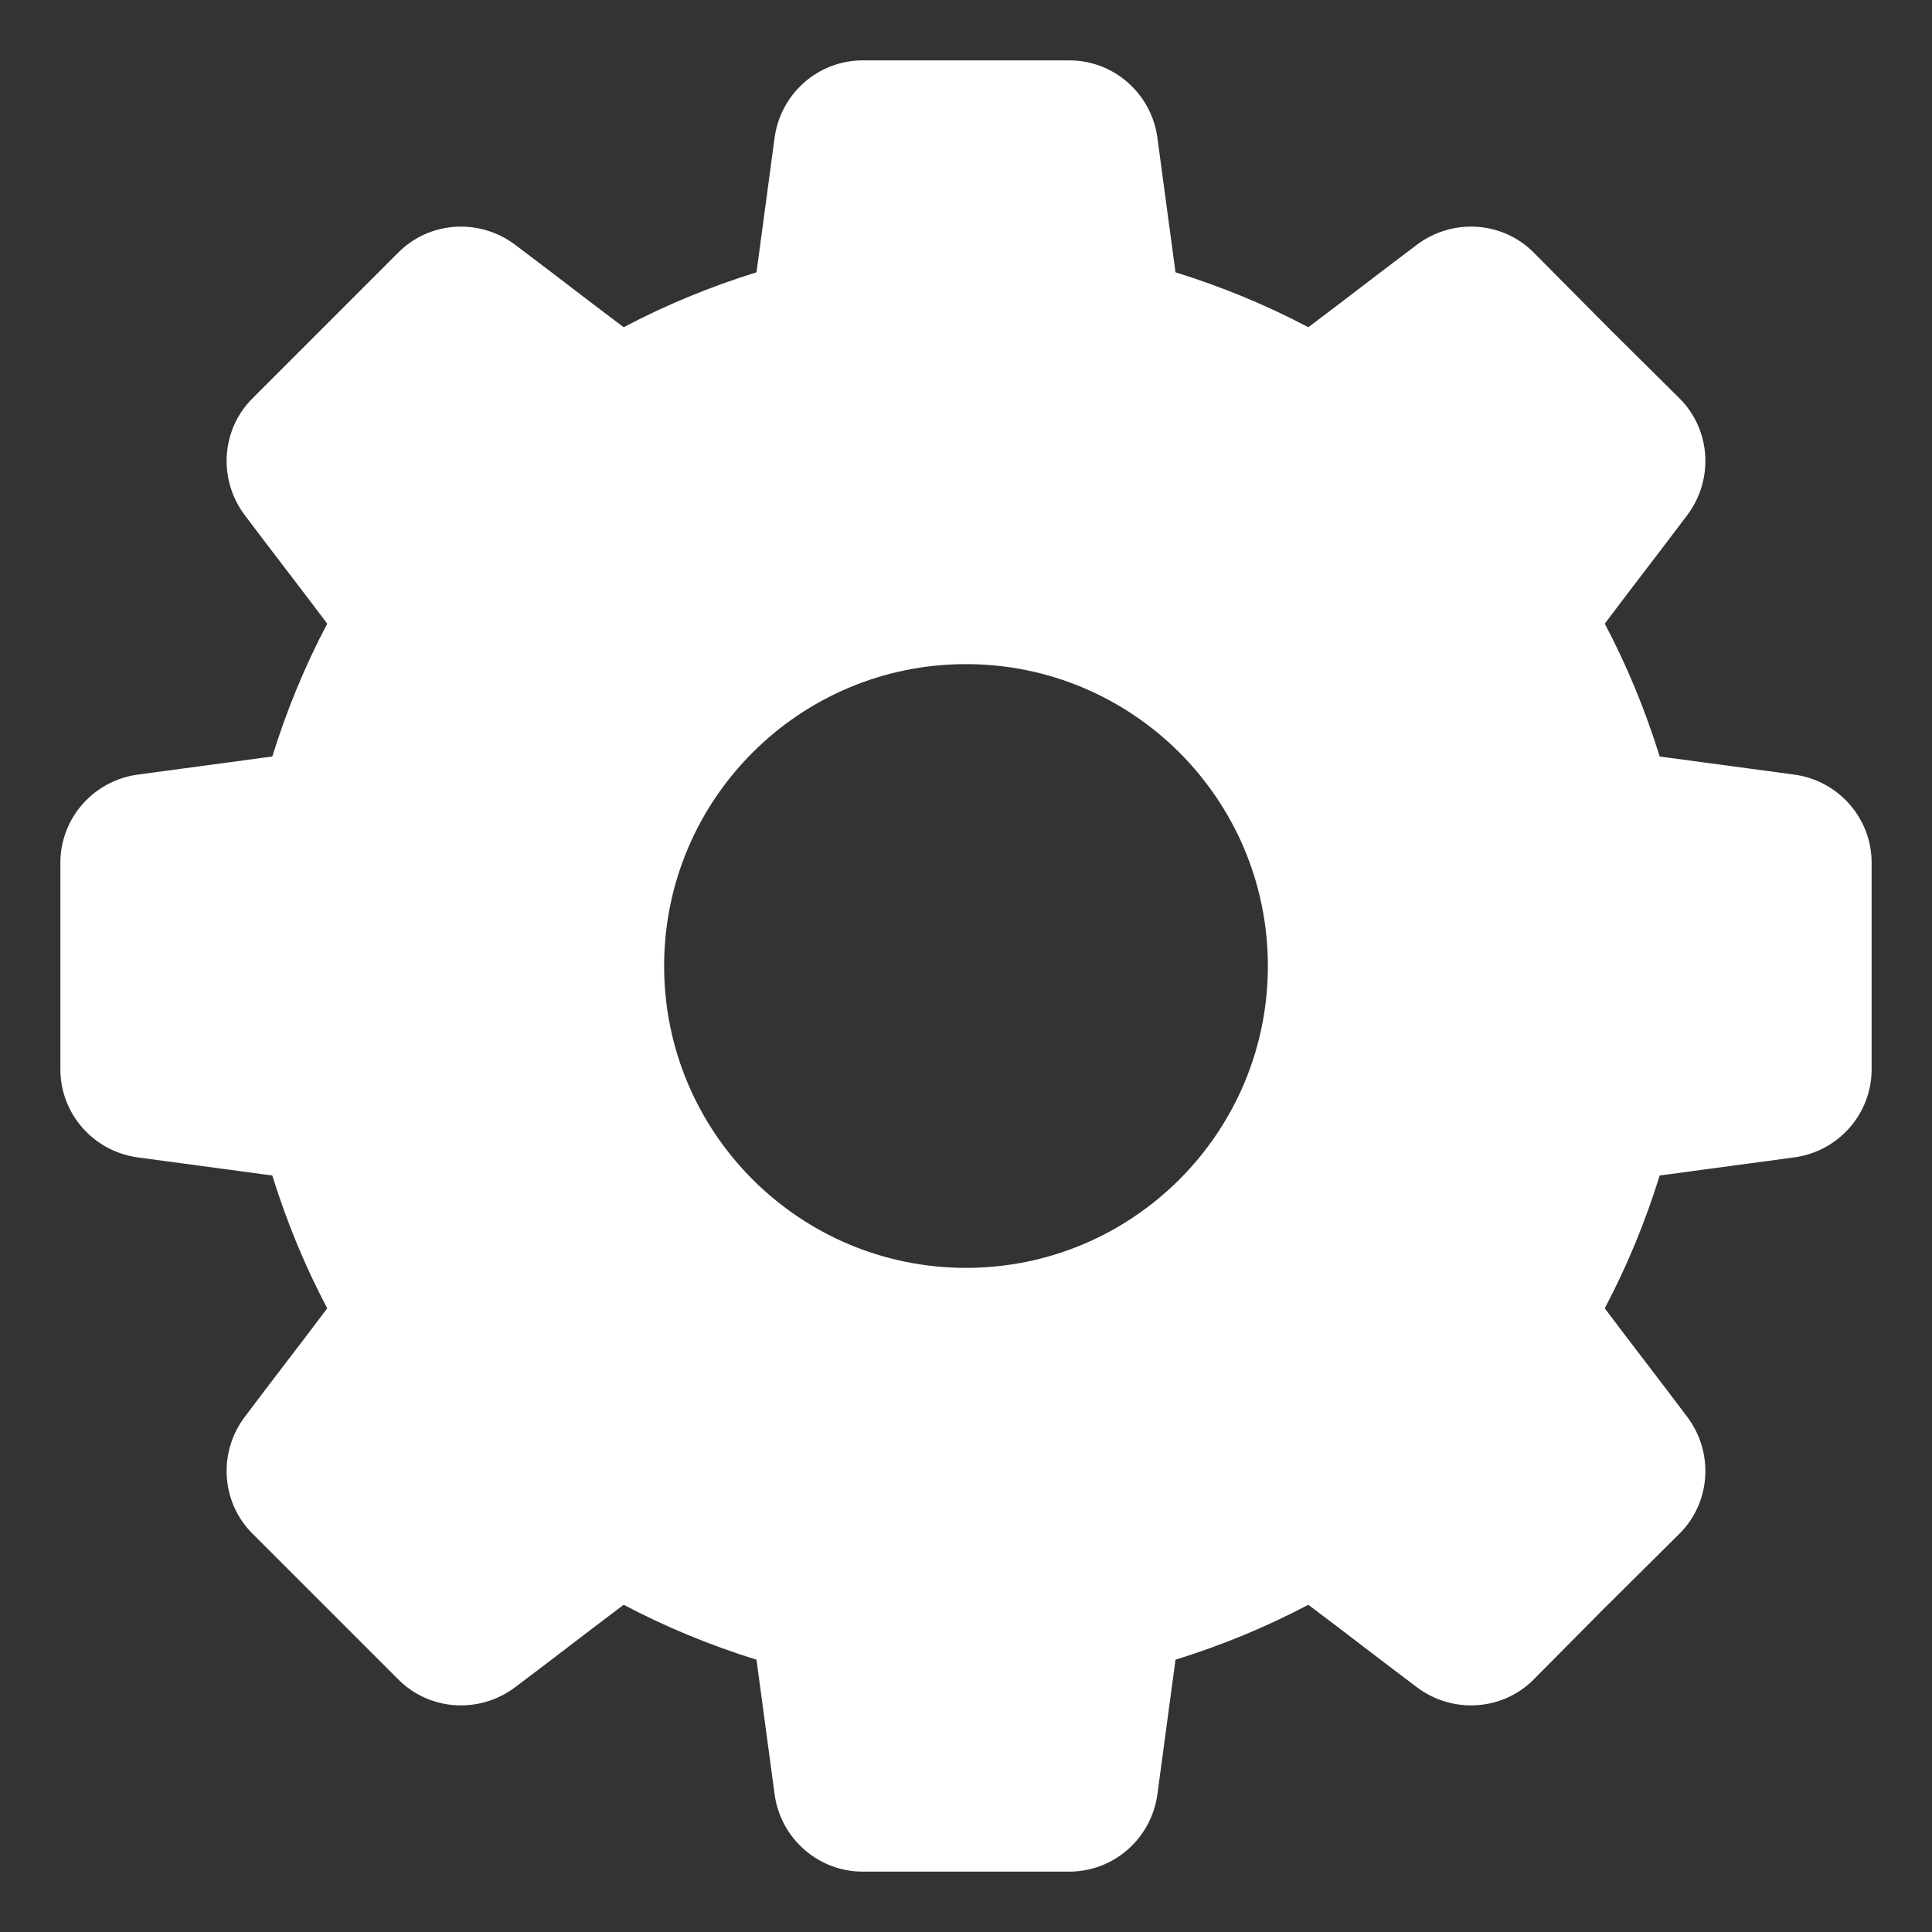 <svg enable-background="new 0 0 32 32" height="512" viewBox="0 0 32 32" width="512" xmlns="http://www.w3.org/2000/svg"><rect x="0" y="0" width="32" height="32" fill="#333333" stroke="none"/><g id="Layer_1"><path d="m29.72 12.83c-.74-.1-1.49-.2-2.23-.3-.24-.77-.54-1.5-.91-2.2.45-.6.91-1.19 1.36-1.79.45-.59.4-1.42-.12-1.94l-1.15-1.14-1.27-1.28c-.52-.52-1.35-.57-1.94-.12-.6.45-1.19.91-1.79 1.36-.7-.37-1.43-.67-2.2-.91-.1-.74-.2-1.49-.3-2.23-.1-.73-.72-1.28-1.46-1.28h-3.42c-.74 0-1.36.55-1.46 1.28-.1.74-.2 1.49-.3 2.23-.77.24-1.5.54-2.2.91-.6-.45-1.19-.91-1.79-1.36-.59-.45-1.42-.4-1.94.12l-2.42 2.42c-.52.52-.57 1.35-.12 1.94.45.6.91 1.19 1.36 1.79-.37.7-.67 1.43-.91 2.2-.74.1-1.49.2-2.23.3-.73.1-1.28.72-1.28 1.46v3.42c0 .74.55 1.36 1.28 1.46.74.1 1.49.2 2.23.3.24.77.54 1.5.91 2.2-.45.6-.91 1.19-1.36 1.79-.45.59-.4 1.42.12 1.94l2.42 2.42c.52.52 1.35.57 1.94.12.6-.45 1.19-.91 1.79-1.36.7.37 1.43.67 2.2.91.1.74.2 1.49.3 2.23.1.73.72 1.28 1.46 1.28h3.42c.74 0 1.36-.55 1.46-1.28.1-.74.2-1.49.3-2.23.77-.24 1.5-.54 2.2-.91.6.45 1.19.91 1.79 1.36.59.45 1.42.4 1.94-.12l1.14-1.15 1.28-1.27c.52-.52.57-1.35.12-1.94-.45-.6-.91-1.19-1.36-1.79.37-.7.67-1.43.91-2.2.74-.1 1.49-.2 2.23-.3.73-.1 1.28-.72 1.28-1.46v-3.42c0-.74-.55-1.36-1.28-1.46zm-13.72 8.17c-2.76 0-5-2.24-5-5s2.24-5 5-5 5 2.24 5 5-2.24 5-5 5z" fill="#ffffff"/></g></svg>